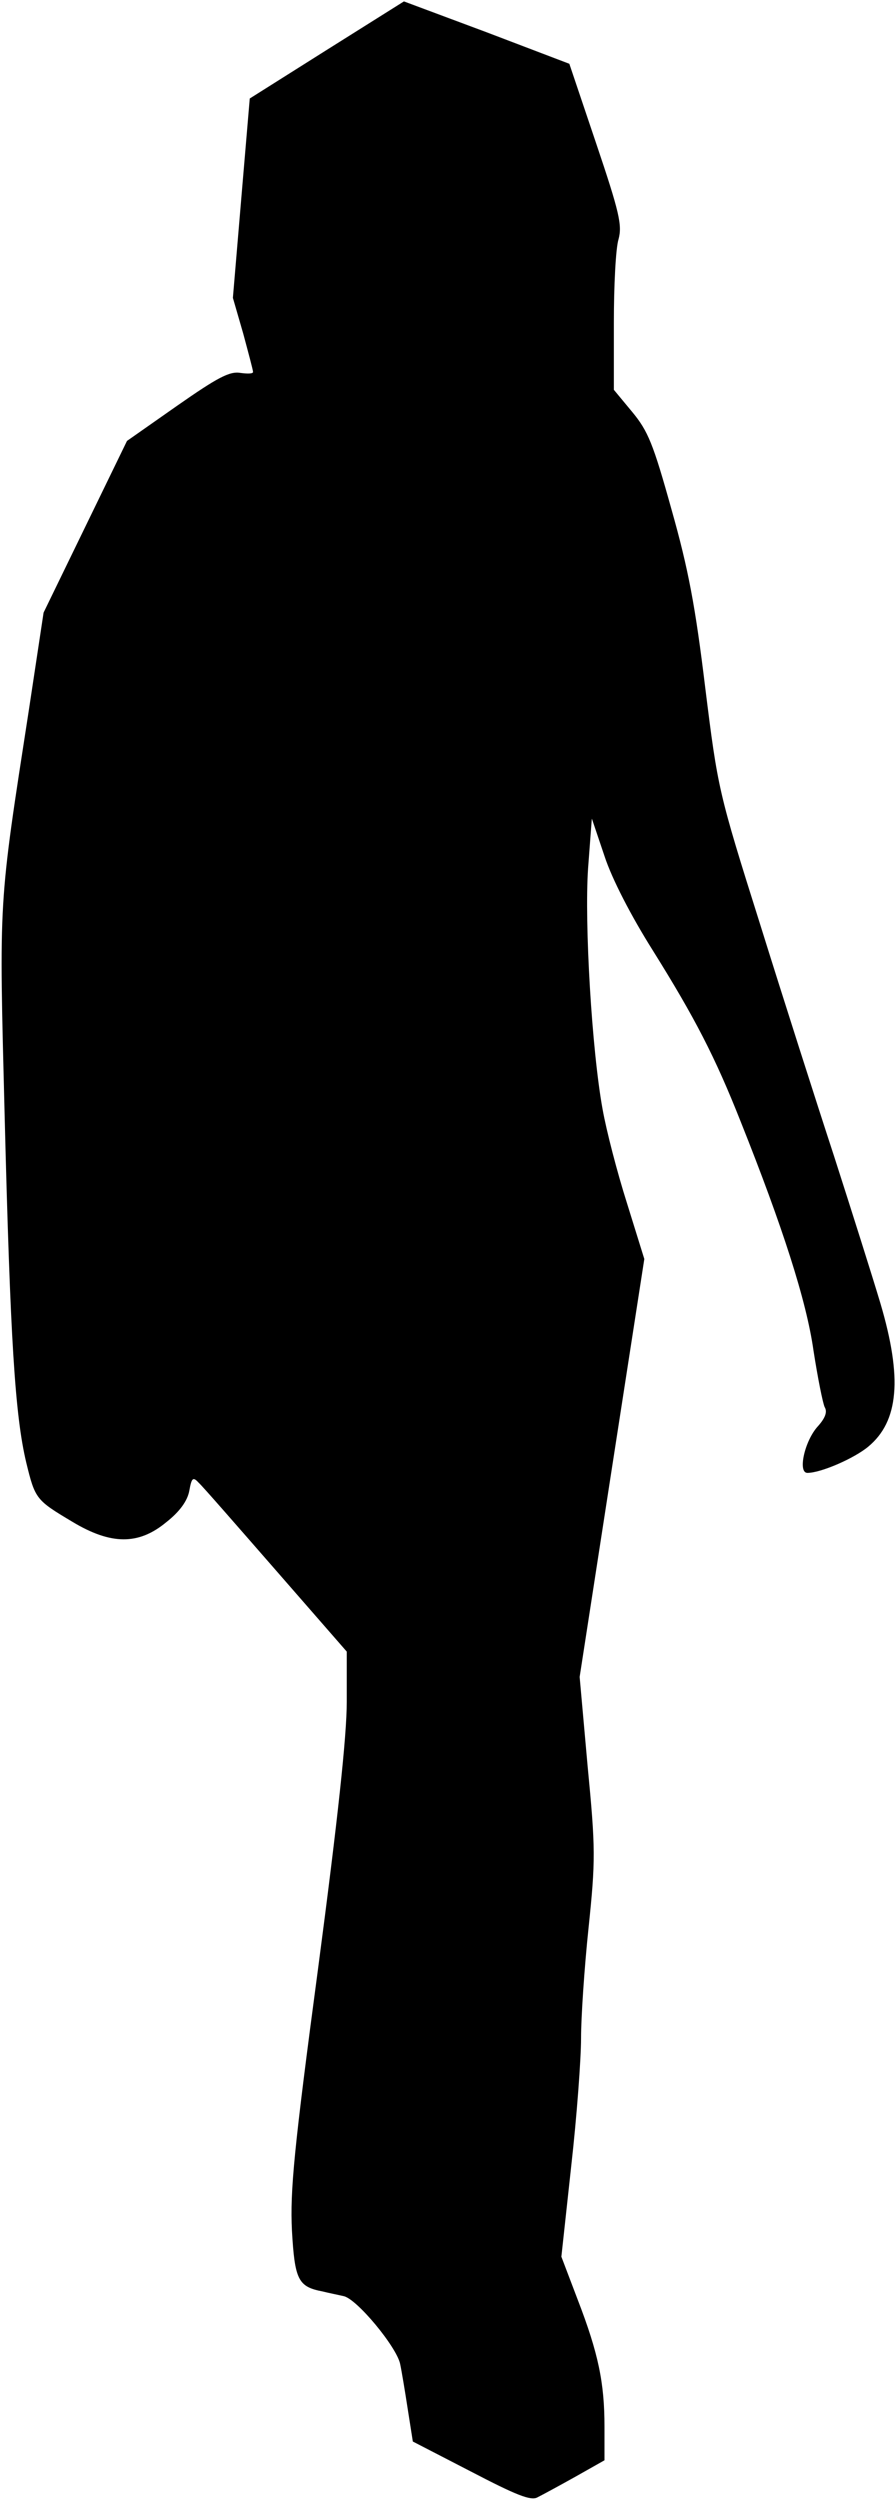 <?xml version="1.0" standalone="no"?>
<!DOCTYPE svg PUBLIC "-//W3C//DTD SVG 20010904//EN"
 "http://www.w3.org/TR/2001/REC-SVG-20010904/DTD/svg10.dtd">
<svg version="1.0" xmlns="http://www.w3.org/2000/svg"
 width="191pt" height="533pt" viewBox="0 0 191 533"
 preserveAspectRatio="xMidYMid meet">
<g transform="translate(0,533) scale(0.1,-0.1)"
fill="#000000" stroke="none">
<path fill="#000000" stroke="none" d="M698 5224 l-165 -104 -18 -212 -18
-213 22 -76 c11 -41 21 -78 21 -82 0 -4 -12 -4 -27 -2 -23 4 -49 -10 -135 -70
l-107 -75 -89 -183 -89 -183 -31 -205 c-66 -427 -64 -395 -52 -871 12 -474 22
-635 46 -736 19 -78 21 -80 98 -126 83 -50 142 -50 201 -1 28 22 45 45 49 67
5 28 8 30 20 17 8 -7 82 -92 165 -187 l151 -173 0 -107 c0 -73 -19 -249 -61
-567 -52 -389 -60 -475 -56 -560 6 -105 13 -120 65 -130 12 -3 32 -7 45 -10
28 -5 114 -109 121 -145 3 -14 10 -56 16 -95 l11 -70 124 -64 c96 -50 128 -63
142 -55 10 5 47 25 81 44 l62 35 0 72 c0 93 -13 156 -57 270 l-35 92 21 193
c12 106 21 229 21 273 0 44 7 150 16 235 15 144 15 169 -2 345 l-17 190 69
446 69 445 -37 119 c-21 66 -44 155 -52 200 -23 126 -39 396 -31 514 l8 106
27 -80 c16 -49 57 -128 103 -201 90 -144 133 -227 188 -366 89 -223 140 -381
155 -487 9 -58 20 -113 24 -121 6 -10 1 -23 -14 -40 -29 -31 -44 -100 -23
-100 29 0 100 31 130 56 65 54 73 146 26 305 -17 57 -62 199 -99 314 -38 116
-109 338 -158 495 -89 282 -90 288 -117 504 -21 173 -36 253 -72 380 -39 140
-50 167 -84 208 l-39 47 0 143 c0 79 4 159 10 178 8 30 2 57 -48 205 l-57 169
-176 67 -177 66 -164 -103z"/>
</g>
</svg>
